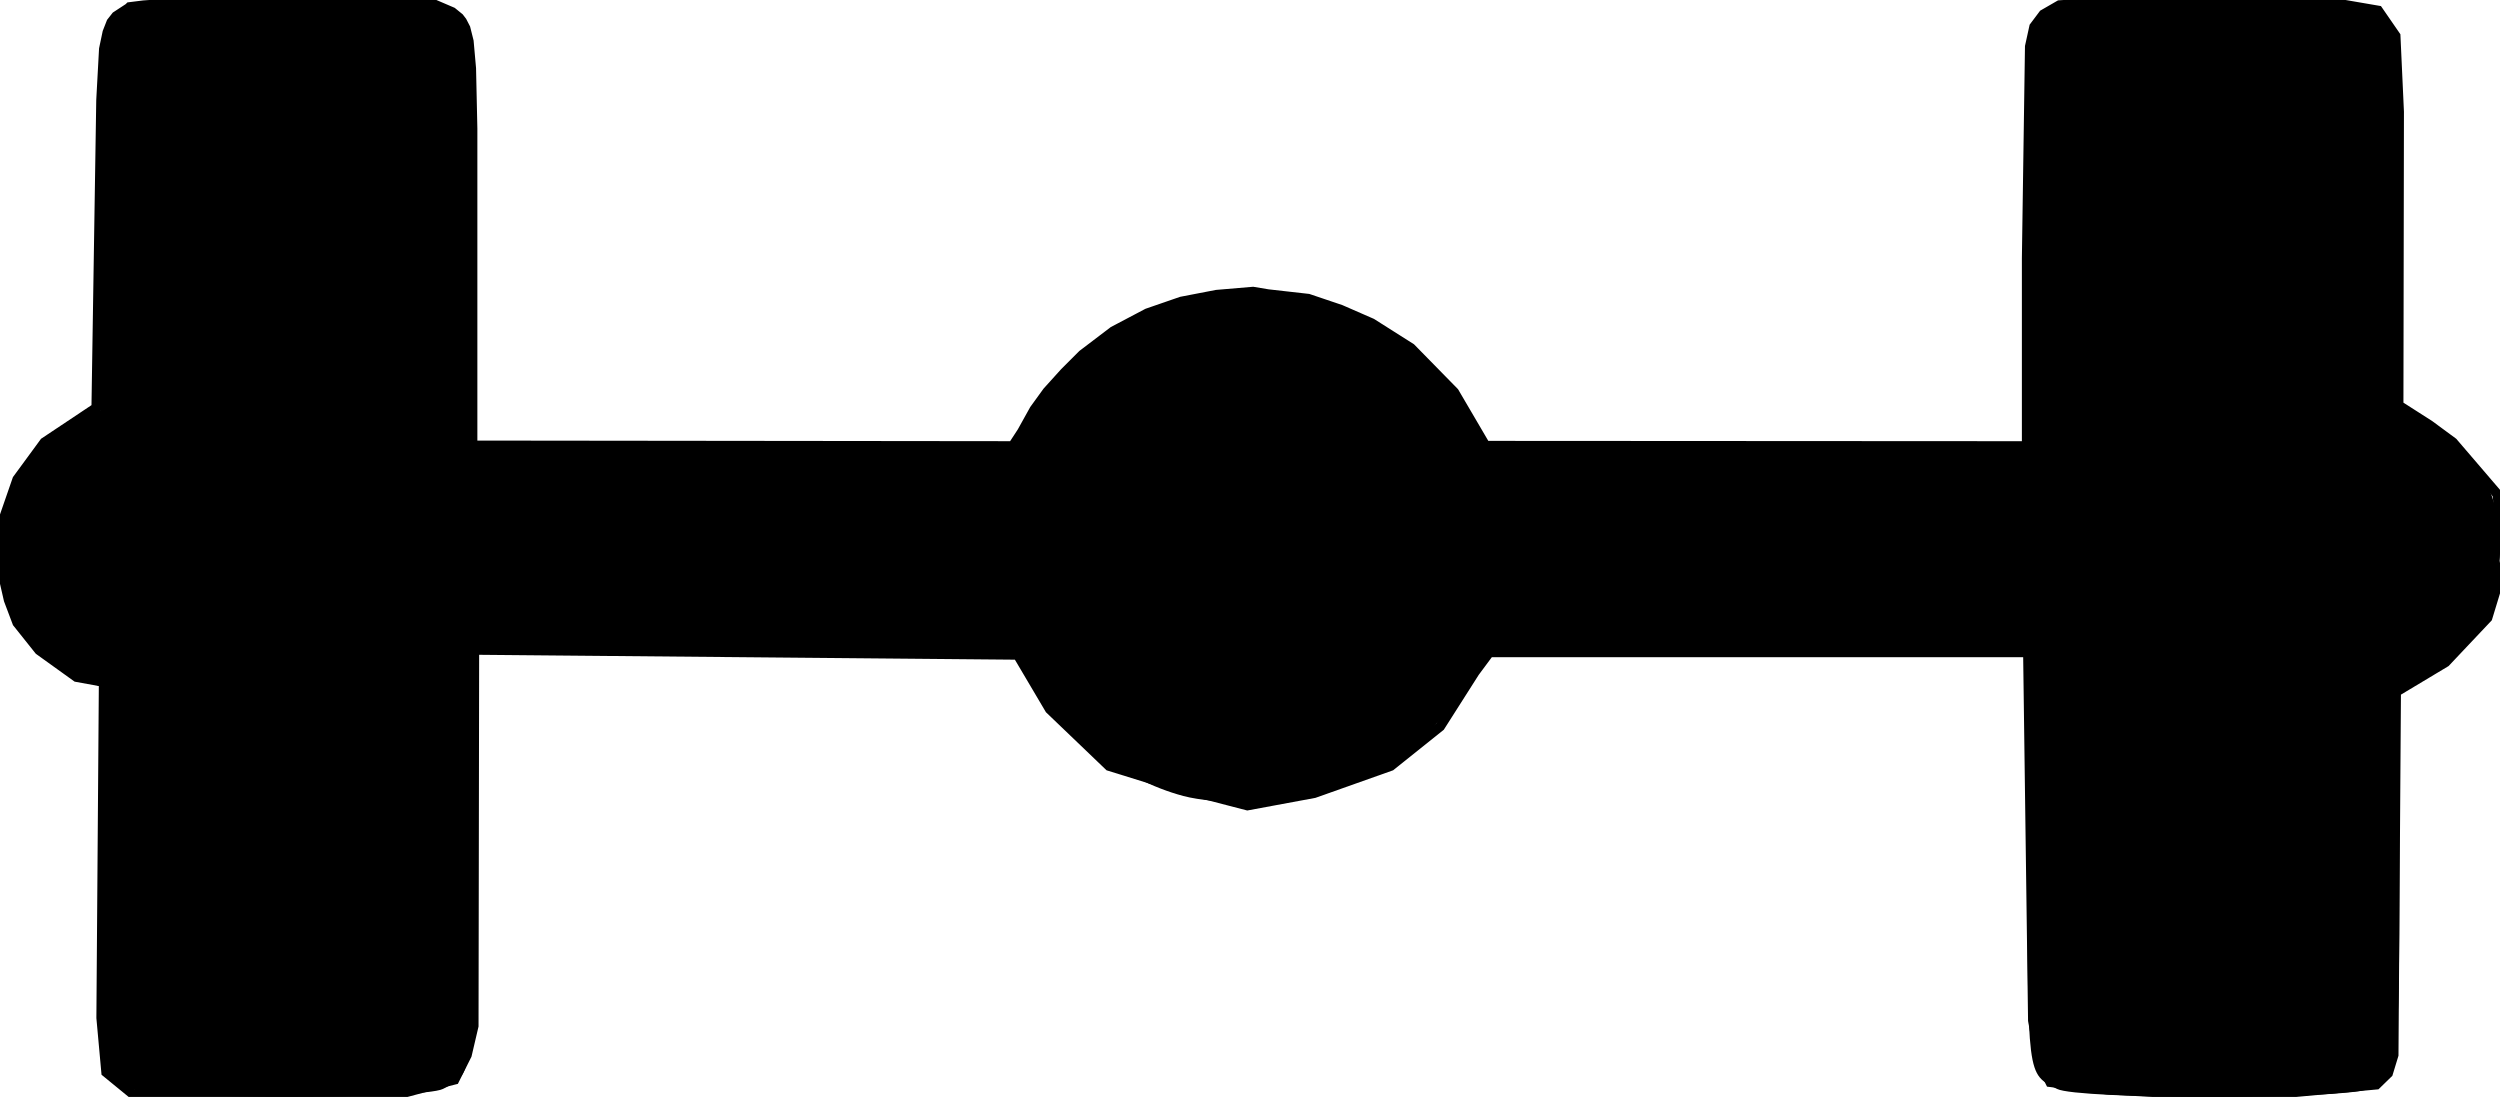 <?xml version="1.0" encoding="UTF-8" standalone="no"?>
<!-- Created with Inkscape (http://www.inkscape.org/) -->

<svg
   xmlns:dc="http://purl.org/dc/elements/1.1/"
   xmlns:cc="http://creativecommons.org/ns#"
   xmlns:rdf="http://www.w3.org/1999/02/22-rdf-syntax-ns#"
   xmlns:svg="http://www.w3.org/2000/svg"
   xmlns="http://www.w3.org/2000/svg"
   xmlns:sodipodi="http://sodipodi.sourceforge.net/DTD/sodipodi-0.dtd"
   xmlns:inkscape="http://www.inkscape.org/namespaces/inkscape"
   width="255.59"
   height="112.149"
   id="svg2"
   version="1.1"
   inkscape:version="0.48.5 r10040"
   sodipodi:docname="chassis.svg">
  <defs
     id="defs4" />
  <sodipodi:namedview
     id="base"
     pagecolor="#ffffff"
     bordercolor="#666666"
     borderopacity="1.0"
     inkscape:pageopacity="0.0"
     inkscape:pageshadow="2"
     inkscape:zoom="1.979899"
     inkscape:cx="-2.9760643"
     inkscape:cy="234.30888"
     inkscape:document-units="px"
     inkscape:current-layer="layer1"
     showgrid="false"
     inkscape:window-width="1920"
     inkscape:window-height="1178"
     inkscape:window-x="1912"
     inkscape:window-y="-8"
     inkscape:window-maximized="1"
     fit-margin-top="0"
     fit-margin-left="0"
     fit-margin-right="0"
     fit-margin-bottom="0" />
  <g
     inkscape:label="Layer 1"
     inkscape:groupmode="layer"
     id="layer1"
     transform="translate(-130.491,-57.716)">
    <path
       style="fill:#000000"
       d="m 143.892,169.037 c -3.001,-1.304 -3.106,-2.07 -3.106,-22.655 l 0,-18.44 -2.031,-0.916 c -2.643,-1.192 -5.611,-4.192 -7.063,-7.139 -1.573,-3.194 -1.606,-8.821 -0.07,-12.176 1.291,-2.82 4.373,-5.913 7.13,-7.157 l 2.034,-0.917 0,-18.44 c 0,-20.738 0.09,-21.37 3.216,-22.676 2.596,-1.084 29.677,-1.072 31.779,0.015 3.084,1.595 3.006,0.974 3.006,23.864 l 0,20.889 27.702,0 27.702,0 1.612,-2.856 c 4.328,-7.668 13.332,-12.791 22.484,-12.791 9.151,0 18.156,5.123 22.484,12.791 l 1.612,2.856 27.702,0 27.702,0 0,-20.889 c 0,-22.89 -0.078,-22.269 3.006,-23.864 2.101,-1.087 29.183,-1.1 31.779,-0.015 3.126,1.306 3.216,1.938 3.216,22.676 l 0,18.44 2.034,0.917 c 2.757,1.243 5.839,4.337 7.13,7.157 1.536,3.355 1.504,8.981 -0.07,12.176 -1.451,2.946 -4.42,5.947 -7.063,7.139 l -2.031,0.916 0,18.44 c 0,20.738 -0.09,21.37 -3.216,22.676 -2.596,1.084 -29.677,1.072 -31.779,-0.015 -3.084,-1.595 -3.006,-0.974 -3.006,-23.864 l 0,-20.889 -27.702,0 -27.702,0 -1.612,2.856 c -3.083,5.464 -9.399,10.28 -15.668,11.949 -3.295,0.877 -10.336,0.877 -13.632,0 -6.269,-1.669 -12.584,-6.486 -15.668,-11.949 l -1.612,-2.856 -27.702,0 -27.702,0 0,20.889 c 0,22.89 0.078,22.269 -3.006,23.864 -2.071,1.071 -29.422,1.065 -31.888,-0.006 z"
       id="path3764"
       inkscape:connector-curvature="0" />
    <path
       style="fill:none;stroke:#000000;stroke-width:1px;stroke-linecap:butt;stroke-linejoin:miter;stroke-opacity:1"
       d="M 10.34,10.258 9.849,41.691 4.546,45.227 1.768,49.015 0.095,53.845 0.158,57.854 0.163,58.165 0.889,61.332 1.768,63.662 l 2.241,2.809 3.82,2.746 2.778,0.505 -0.253,34.345 0.505,5.556 2.778,2.273 27.022,0 3.788,-1.01 2.02,-0.505 1.263,-2.525 0.694,-2.967 0.063,-38.449 55.558,0.505 3.283,5.556 6.061,5.808 7.324,2.273 6.819,1.768 6.819,-1.263 7.829,-2.778 5.051,-4.041 3.536,-5.556 1.499,-2.02 55.069,0 0.505,37.628 0.758,4.293 1.01,2.02 5.808,0.758 13.89,0.758 13.637,-1.263 1.2,-1.168 0.568,-1.862 0.253,-37.123 5.051,-3.03 4.293,-4.546 1.768,-5.808 -0.758,-6.819 -4.546,-5.303 -2.399,-1.768 -3.157,-2.02 0.053,-30.004 -0.357,-7.768 -1.786,-2.589 -5.045,-0.866 -10.985,-0.126 -8.713,-0.063 -7.829,0.505 -1.641,0.947 -0.947,1.263 -0.442,2.02 -0.316,21.655 0,19.193 -55.337,-0.032 -3.209,-5.478 -4.42,-4.509 -4.018,-2.545 -3.17,-1.384 -3.304,-1.116 -4.135,-0.468 -1.515,-0.253 -3.725,0.316 -3.599,0.694 -3.472,1.2 -3.472,1.831 -3.157,2.399 -1.831,1.831 -1.768,1.957 -1.326,1.831 -1.263,2.273 -0.947,1.452 -55.237,-0.063 0,-32.388 L 48.17,6.993 47.924,4.225 47.589,2.886 47.232,2.194 46.942,1.815 46.228,1.234 44.196,0.364 40.714,0.185 36.295,0.006 28.571,-0.038 20.402,0.14 14.688,0.542 13.259,0.721 13.17,0.81 11.875,1.658 11.384,2.283 10.982,3.31 10.625,5.006 10.357,9.917 z"
       id="PapyrusPath"
       inkscape:connector-curvature="0"
       transform="translate(130.491,57.716)"
       sodipodi:nodetypes="cccccccccccccccccccccccccccccccccccccccccccccccccccccccccccccccccccccccccccccccccccccccccccccccccc" />
  </g>
</svg>
